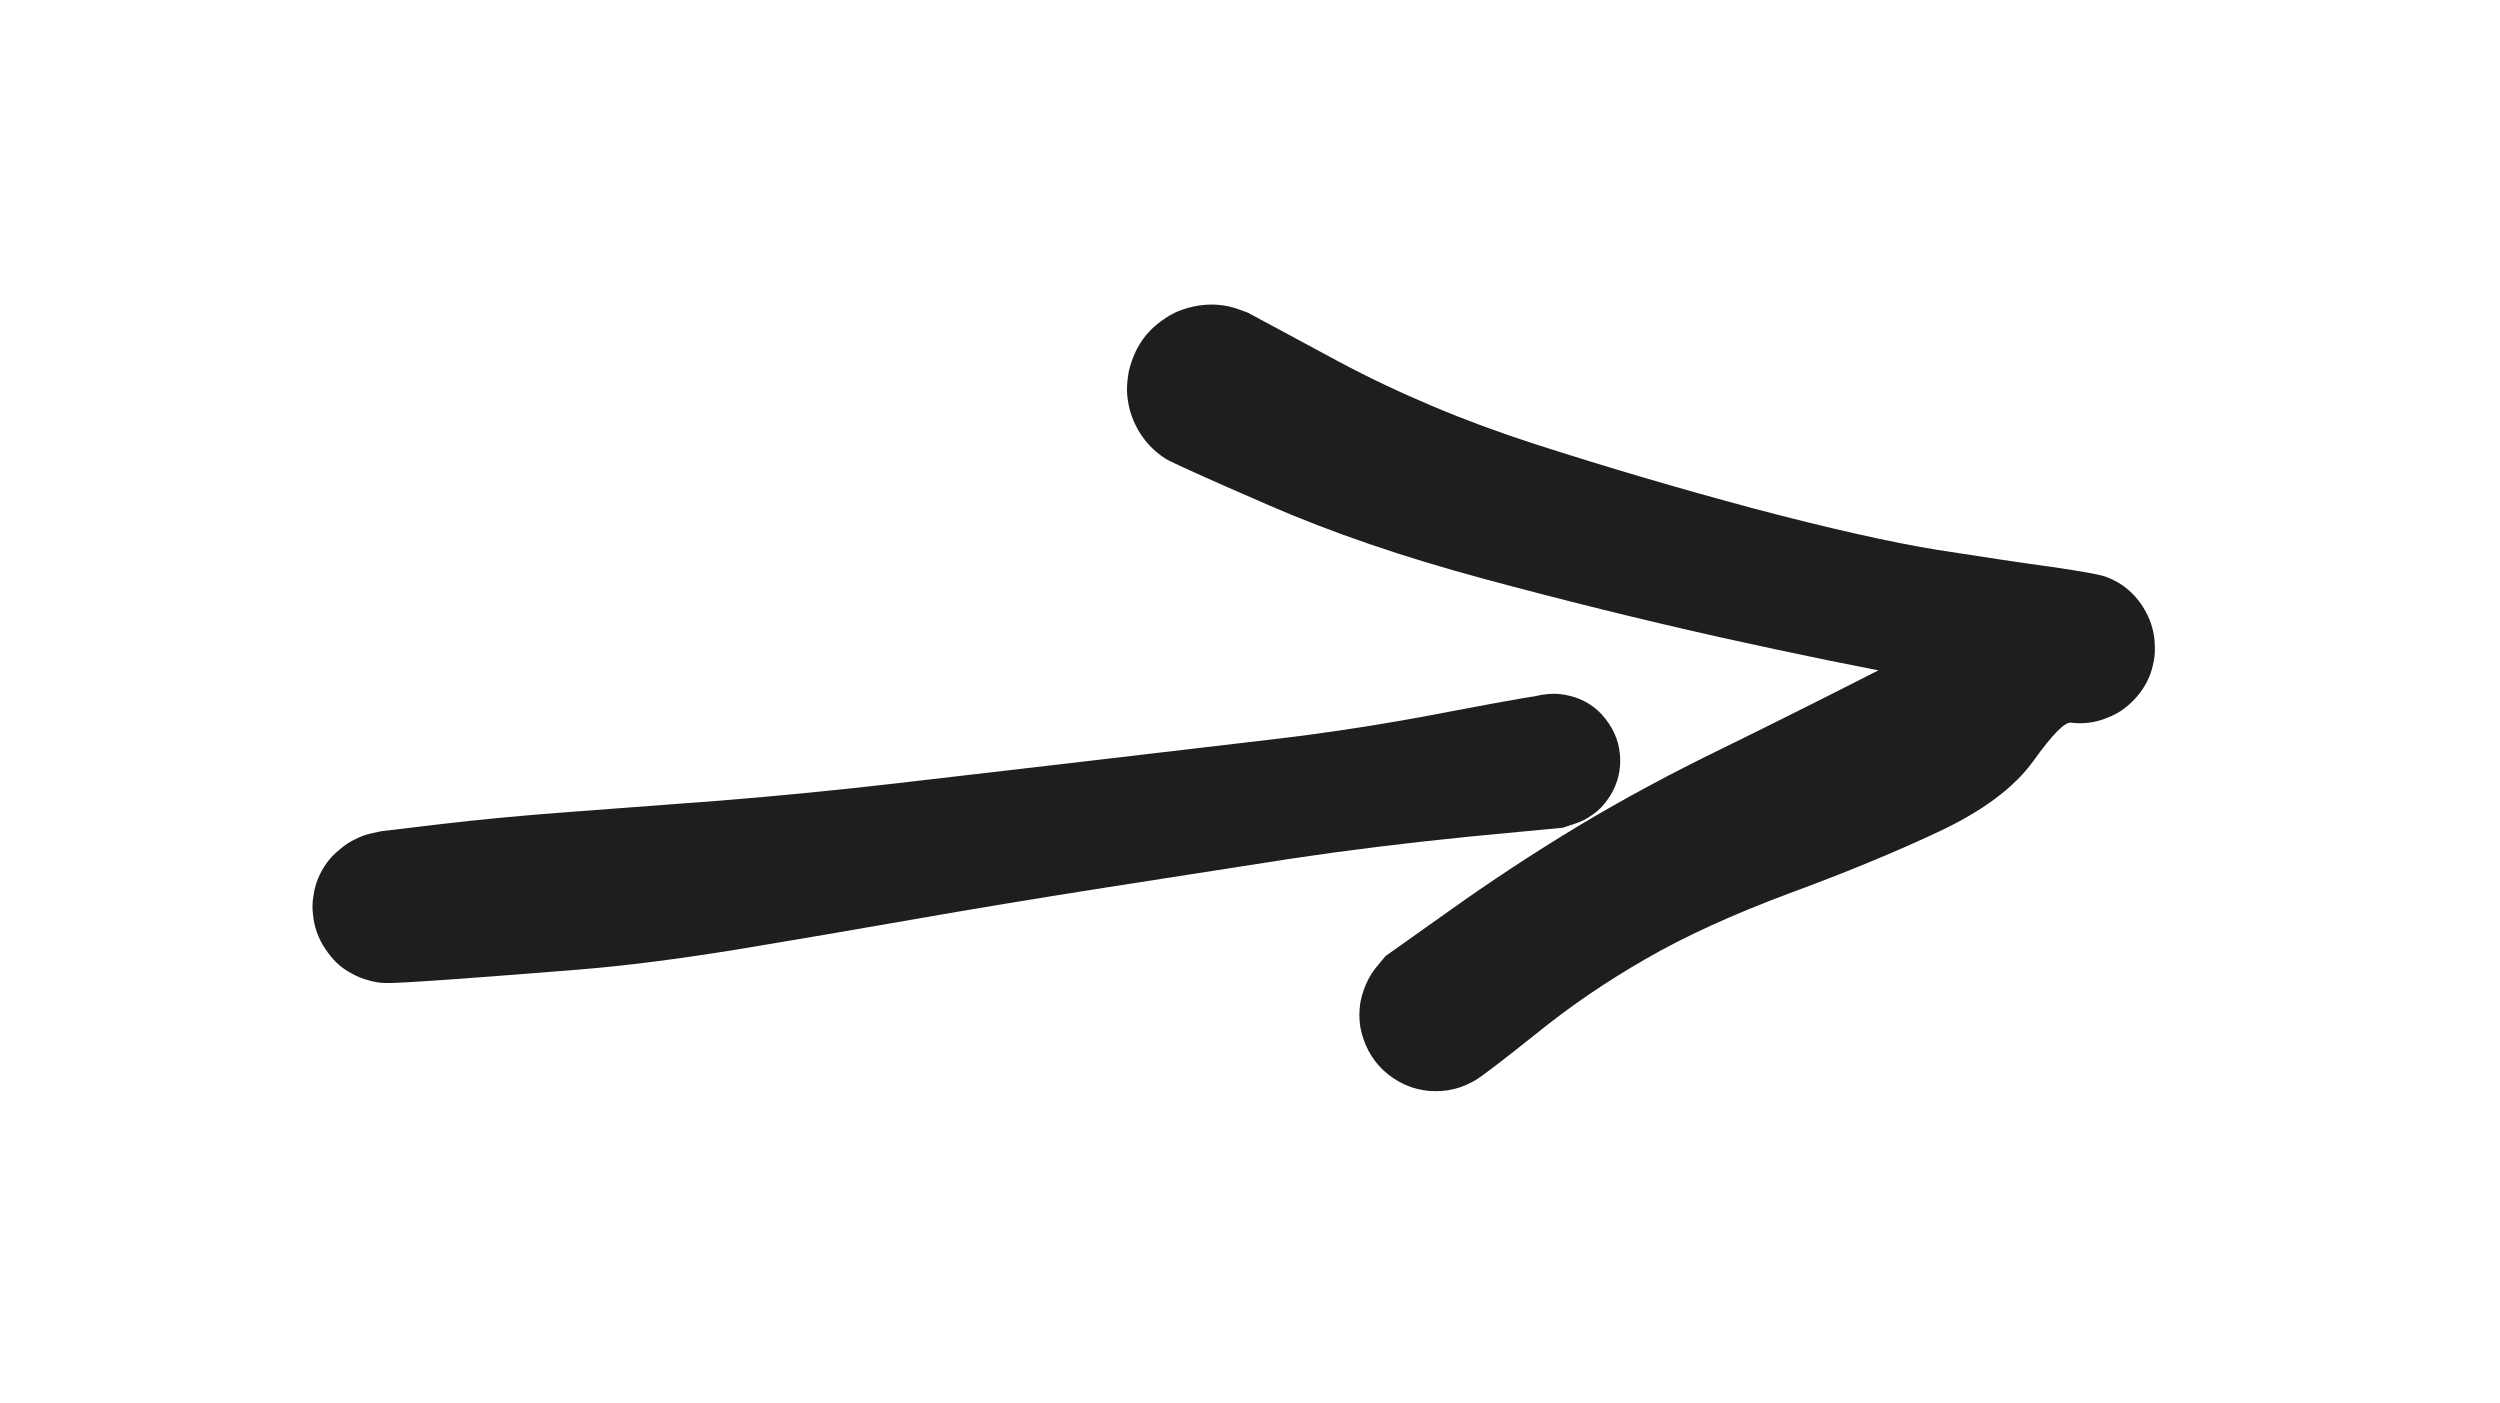 <?xml version="1.0" standalone="no"?>
<!DOCTYPE svg PUBLIC "-//W3C//DTD SVG 1.1//EN" "http://www.w3.org/Graphics/SVG/1.1/DTD/svg11.dtd">
<svg version="1.1" xmlns="http://www.w3.org/2000/svg" viewBox="0 0 64.381 36.138" width="128.762" height="72.277"><!-- svg-source:excalidraw --><defs><style class="style-fonts">
      </style></defs><g transform="translate(10 23.365) rotate(0 15.004 -1.891)" stroke="none"><path fill="#1e1e1e" d="M -0.18,-1.96 Q -0.18,-1.96 1.33,-2.14 2.85,-2.32 4.60,-2.45 6.35,-2.58 8.58,-2.75 10.81,-2.93 13.06,-3.19 15.31,-3.45 17.96,-3.76 20.60,-4.07 22.81,-4.33 25.03,-4.59 27.39,-5.05 29.75,-5.50 30.03,-5.50 30.32,-5.49 30.58,-5.40 30.85,-5.30 31.07,-5.13 31.29,-4.95 31.44,-4.72 31.60,-4.48 31.67,-4.21 31.74,-3.93 31.72,-3.65 31.70,-3.37 31.59,-3.11 31.48,-2.85 31.29,-2.64 31.11,-2.43 30.86,-2.29 30.62,-2.15 30.34,-2.09 30.06,-2.03 29.78,-2.07 29.50,-2.11 29.25,-2.23 29.00,-2.35 28.80,-2.55 28.59,-2.75 28.47,-3.00 28.34,-3.25 28.30,-3.53 28.26,-3.81 28.31,-4.09 28.36,-4.37 28.50,-4.61 28.63,-4.86 28.84,-5.05 29.05,-5.24 29.31,-5.35 29.57,-5.47 29.85,-5.49 30.13,-5.52 30.40,-5.45 30.68,-5.39 30.92,-5.24 31.16,-5.09 31.33,-4.87 31.51,-4.65 31.61,-4.38 31.71,-4.12 31.72,-3.84 31.73,-3.56 31.65,-3.29 31.57,-3.02 31.41,-2.79 31.25,-2.55 31.02,-2.39 30.79,-2.22 30.52,-2.14 30.25,-2.05 30.25,-2.05 30.25,-2.05 27.84,-1.82 25.43,-1.58 23.23,-1.25 21.03,-0.91 18.42,-0.50 15.81,-0.09 13.53,0.31 11.25,0.71 8.96,1.09 6.67,1.46 4.95,1.60 3.23,1.74 1.71,1.85 0.18,1.96 -0.05,1.95 -0.28,1.95 -0.51,1.88 -0.74,1.82 -0.95,1.70 -1.16,1.59 -1.33,1.43 -1.50,1.26 -1.63,1.06 -1.76,0.87 -1.84,0.64 -1.92,0.42 -1.94,0.18 -1.97,-0.05 -1.93,-0.28 -1.90,-0.52 -1.81,-0.74 -1.72,-0.96 -1.58,-1.15 -1.44,-1.34 -1.25,-1.49 -1.07,-1.65 -0.86,-1.75 -0.65,-1.86 -0.41,-1.91 -0.18,-1.96 -0.18,-1.96 L -0.18,-1.96 Z"></path></g><g transform="translate(31.182 10) rotate(0 11.6 8.069)" stroke="none"><path fill="#1e1e1e" d="M 0.95,-1.95 Q 0.95,-1.95 3.29,-0.69 5.63,0.56 8.36,1.44 11.09,2.32 14.00,3.10 16.92,3.87 18.71,4.16 20.49,4.44 21.66,4.60 22.82,4.77 23.04,4.85 23.26,4.93 23.46,5.06 23.66,5.20 23.81,5.37 23.97,5.55 24.08,5.76 24.19,5.97 24.25,6.19 24.31,6.42 24.31,6.66 24.32,6.90 24.26,7.13 24.21,7.36 24.10,7.57 23.99,7.78 23.83,7.96 23.68,8.13 23.49,8.27 23.29,8.41 23.07,8.49 22.85,8.58 22.62,8.61 22.38,8.64 22.15,8.61 21.91,8.58 21.18,9.60 20.45,10.61 18.78,11.40 17.11,12.19 14.91,13.00 12.71,13.82 11.19,14.70 9.66,15.58 8.38,16.62 7.09,17.65 6.81,17.82 6.53,17.98 6.22,18.05 5.90,18.12 5.58,18.09 5.26,18.05 4.97,17.92 4.68,17.78 4.44,17.56 4.21,17.34 4.06,17.06 3.91,16.77 3.85,16.45 3.80,16.14 3.85,15.82 3.91,15.50 4.06,15.21 4.21,14.93 4.44,14.71 4.68,14.49 4.97,14.35 5.26,14.21 5.58,14.18 5.90,14.14 6.22,14.21 6.53,14.28 6.81,14.45 7.08,14.61 7.29,14.86 7.50,15.11 7.62,15.40 7.74,15.70 7.76,16.03 7.78,16.35 7.69,16.66 7.60,16.97 7.42,17.24 7.24,17.50 6.99,17.70 6.73,17.89 6.42,18.00 6.12,18.10 5.80,18.10 5.47,18.10 5.17,18.00 4.86,17.89 4.61,17.70 4.35,17.50 4.17,17.24 3.99,16.97 3.90,16.66 3.81,16.35 3.83,16.03 3.85,15.71 3.97,15.41 4.09,15.11 4.30,14.86 4.50,14.62 4.50,14.62 4.50,14.62 6.12,13.47 7.73,12.32 9.45,11.28 11.18,10.24 13.20,9.26 15.22,8.27 17.59,7.06 19.96,5.85 21.39,5.31 22.82,4.77 23.04,4.85 23.26,4.93 23.46,5.06 23.66,5.20 23.81,5.37 23.97,5.55 24.08,5.76 24.19,5.96 24.25,6.19 24.31,6.42 24.31,6.66 24.32,6.90 24.26,7.13 24.21,7.36 24.10,7.57 23.99,7.78 23.83,7.95 23.68,8.13 23.49,8.27 23.29,8.41 23.07,8.49 22.85,8.58 22.62,8.61 22.38,8.64 22.15,8.61 21.91,8.58 20.93,8.17 19.94,7.75 18.04,7.42 16.14,7.08 13.11,6.41 10.08,5.73 7.01,4.90 3.93,4.07 1.49,3.01 -0.95,1.95 -1.17,1.81 -1.39,1.67 -1.57,1.48 -1.75,1.29 -1.88,1.06 -2.01,0.83 -2.08,0.58 -2.15,0.33 -2.16,0.06 -2.16,-0.19 -2.11,-0.45 -2.05,-0.70 -1.94,-0.94 -1.83,-1.17 -1.66,-1.38 -1.49,-1.58 -1.28,-1.73 -1.07,-1.89 -0.83,-1.99 -0.58,-2.09 -0.32,-2.13 -0.06,-2.17 0.19,-2.15 0.45,-2.13 0.70,-2.04 0.95,-1.95 0.95,-1.95 L 0.95,-1.95 Z"></path></g></svg>
